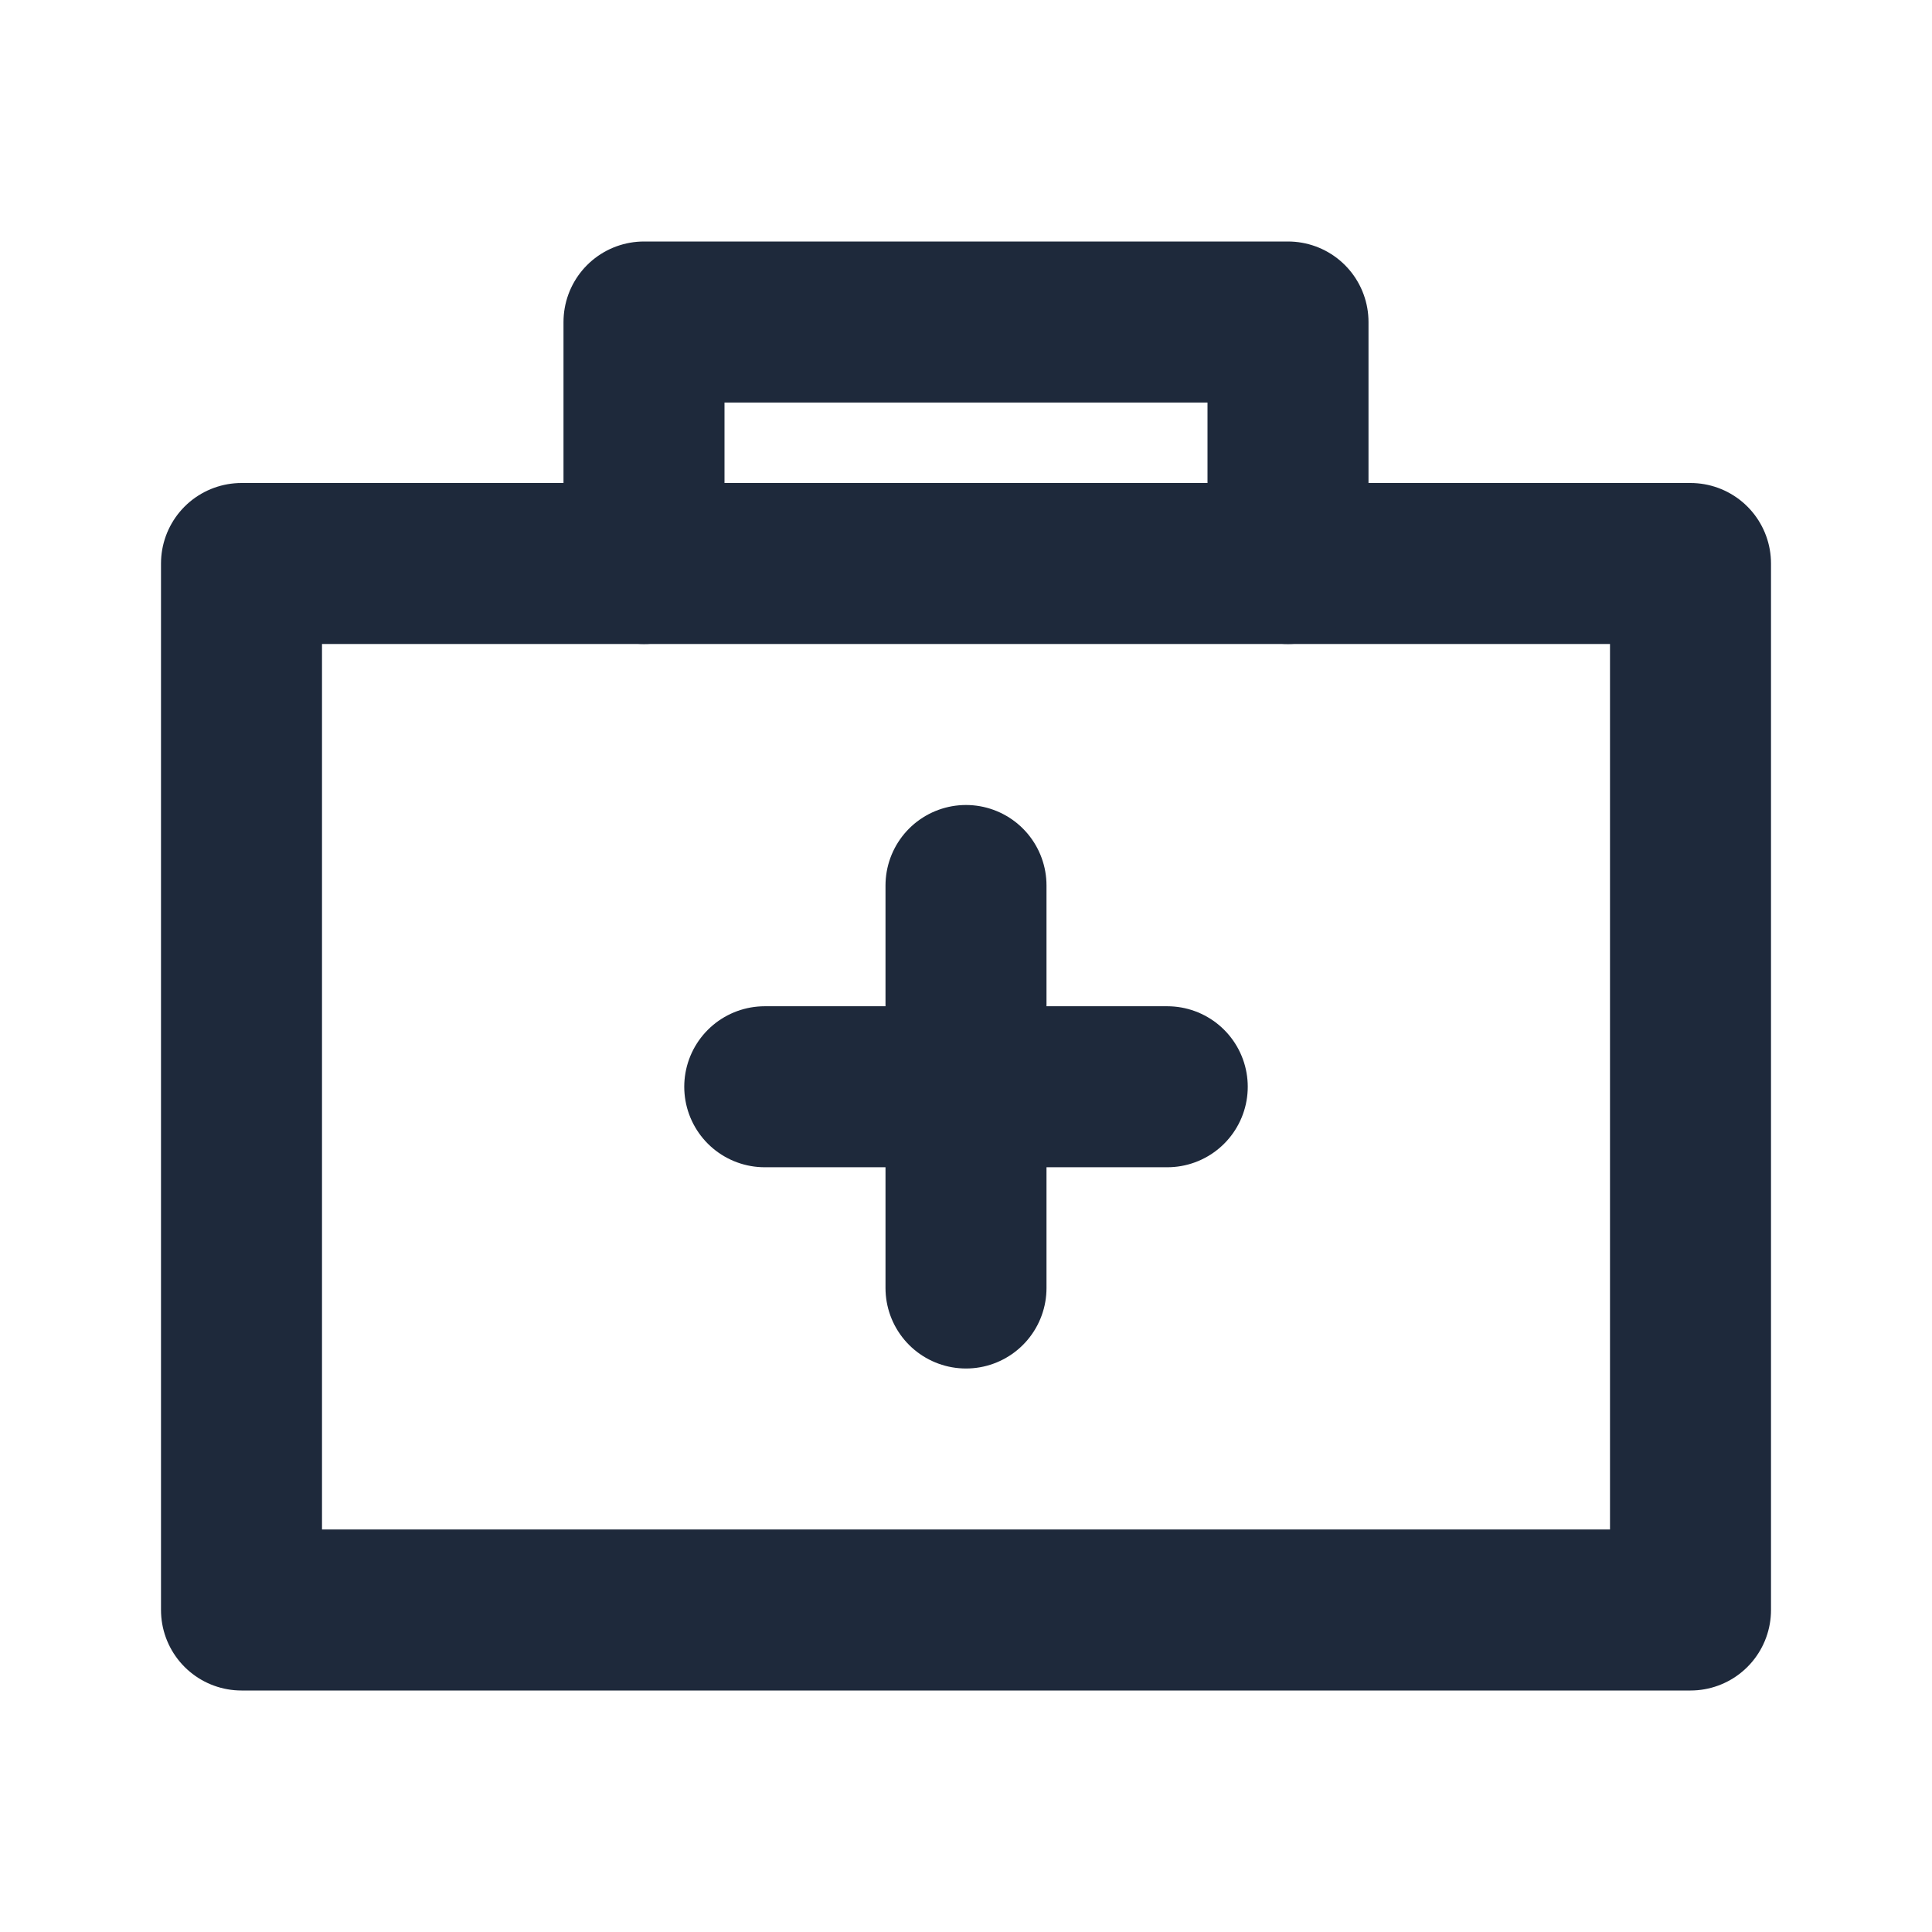 <svg width="24" height="24" viewBox="0 0 24 24" fill="none" xmlns="http://www.w3.org/2000/svg">
<path d="M3 20V7H21V20H3Z" stroke="#1E293B" stroke-width="2" stroke-linecap="round" stroke-linejoin="round"/>
<path d="M12 11V16" stroke="#1E293B" stroke-width="2" stroke-linecap="round" stroke-linejoin="round"/>
<path d="M14.5 13.5L9.5 13.5" stroke="#1E293B" stroke-width="2" stroke-linecap="round" stroke-linejoin="round"/>
<path d="M16 7V4H8V7" stroke="#1E293B" stroke-width="2" stroke-linecap="round" stroke-linejoin="round"/>
</svg>
